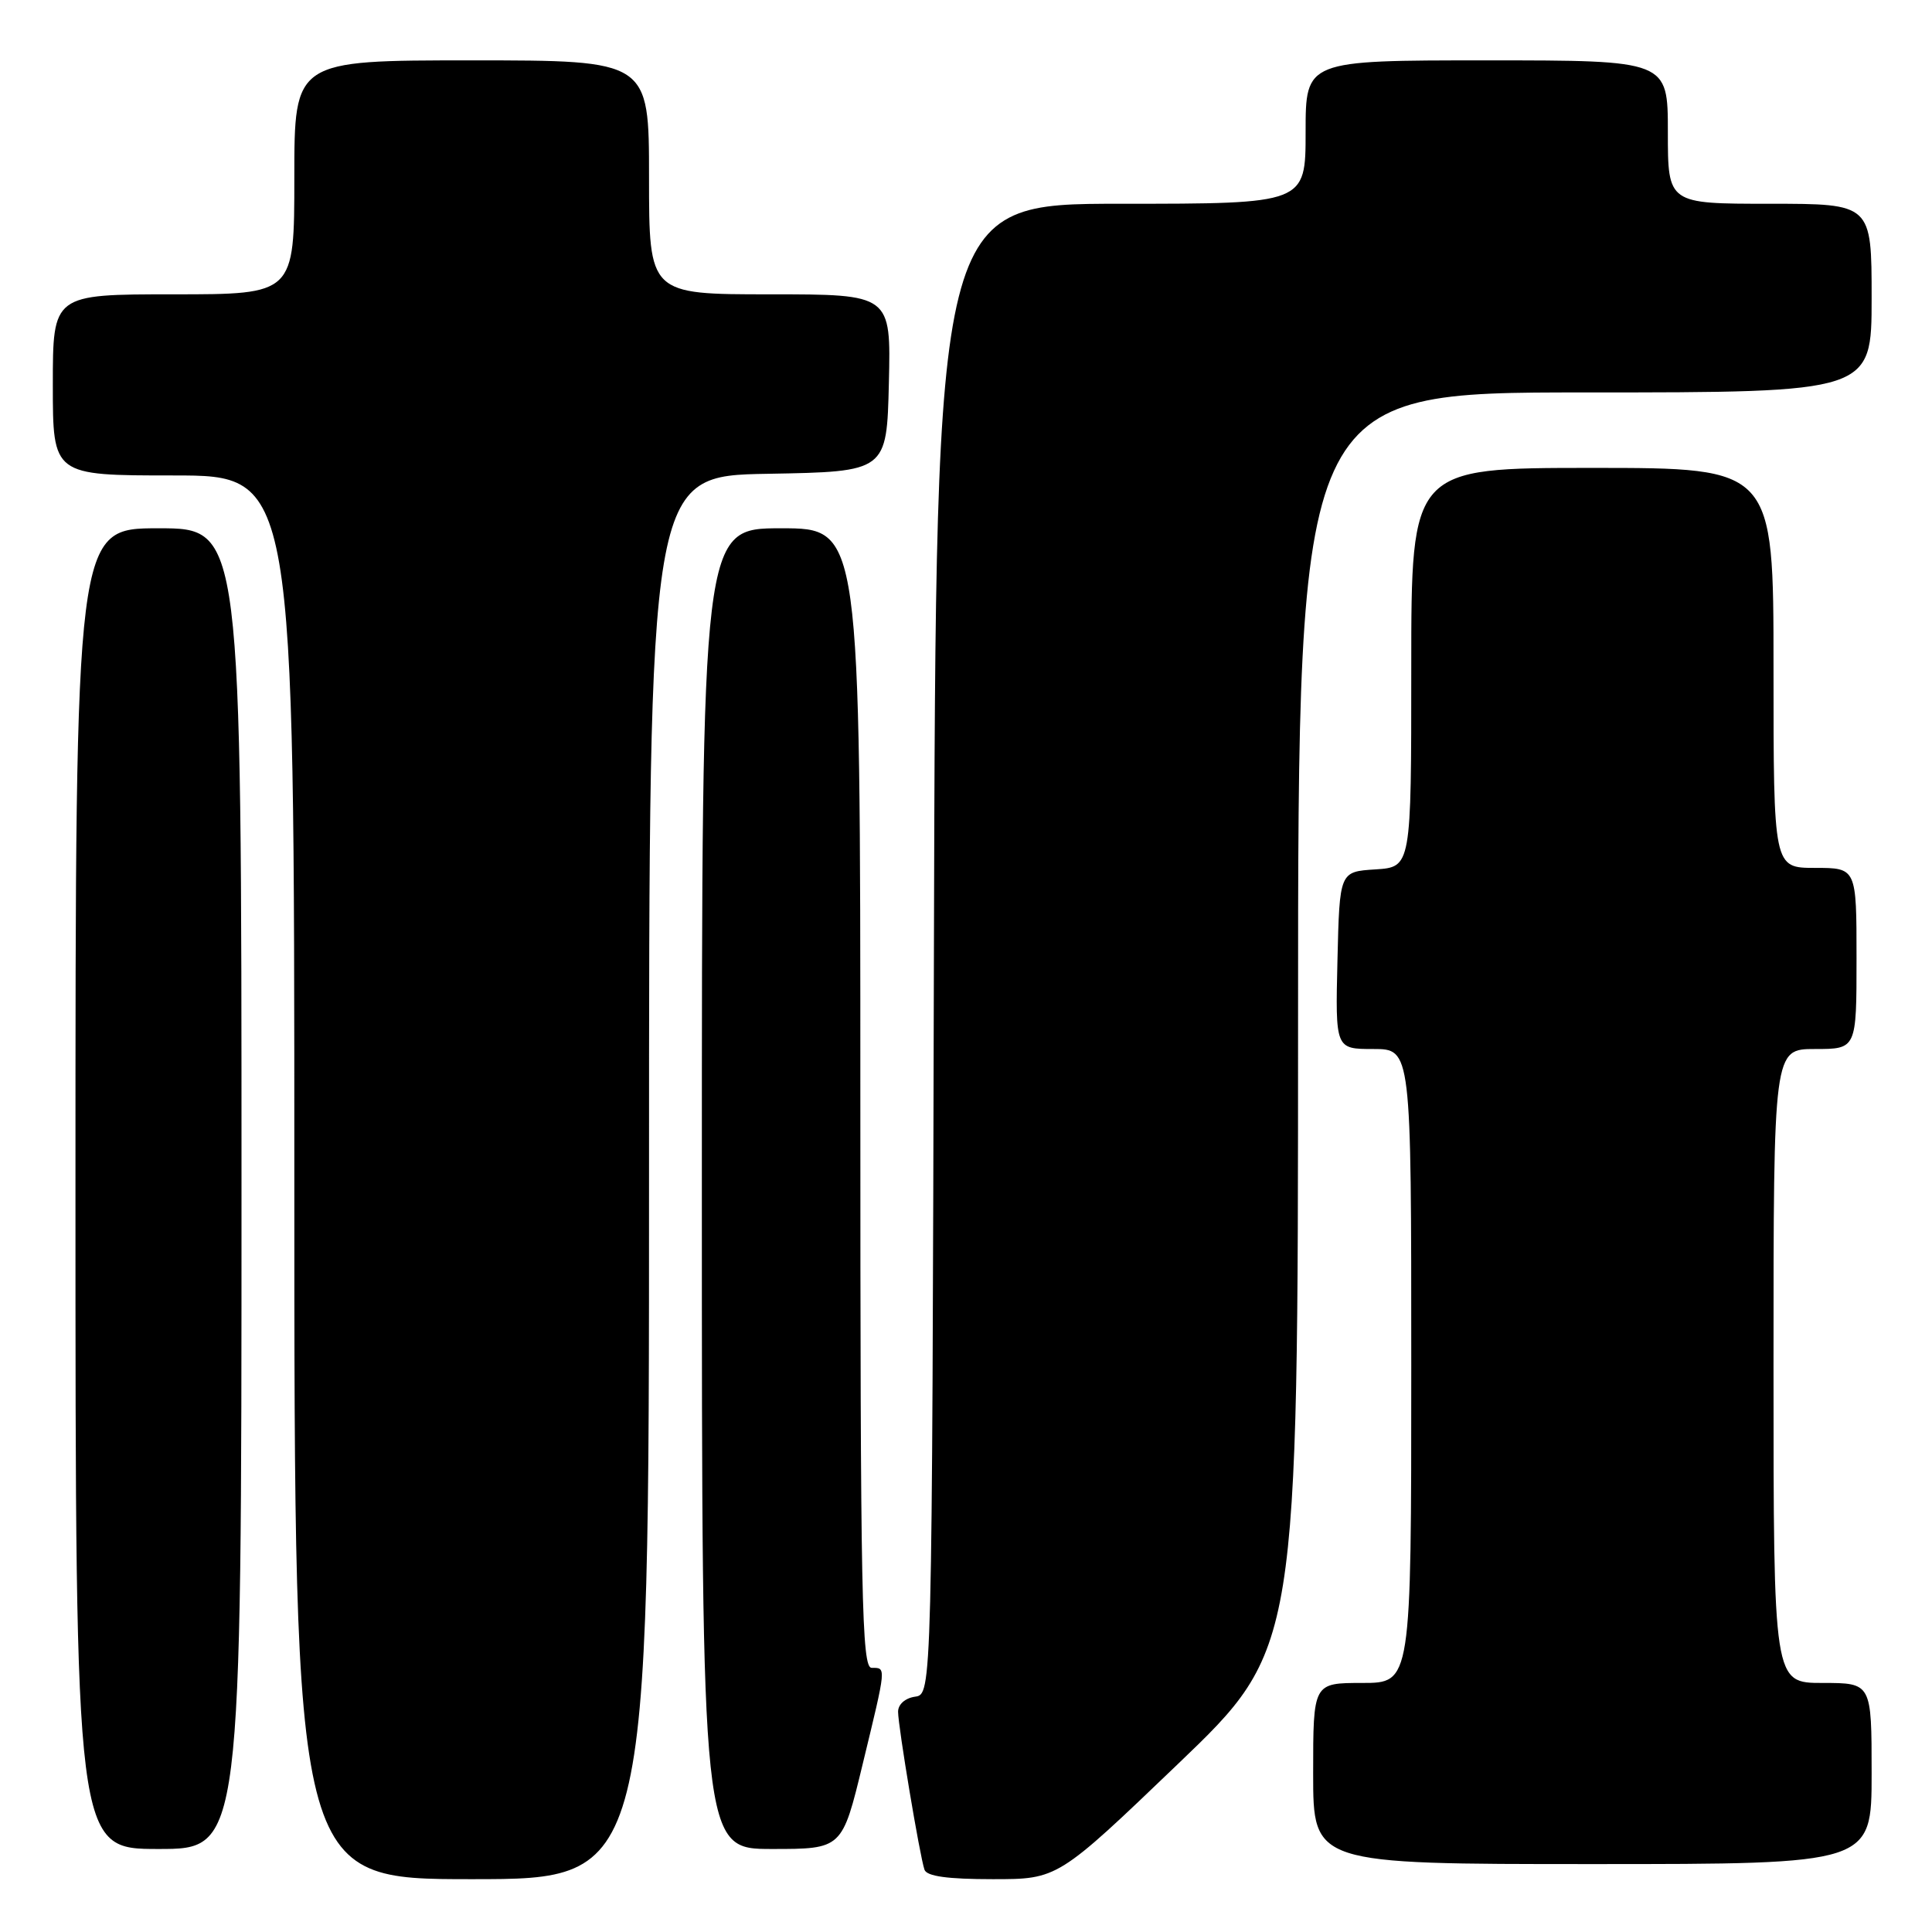 <?xml version="1.0" encoding="UTF-8" standalone="no"?>
<!DOCTYPE svg PUBLIC "-//W3C//DTD SVG 1.1//EN" "http://www.w3.org/Graphics/SVG/1.1/DTD/svg11.dtd" >
<svg xmlns="http://www.w3.org/2000/svg" xmlns:xlink="http://www.w3.org/1999/xlink" version="1.1" viewBox="0 0 256 256">
 <g >
 <path fill="currentColor"
d=" M 86.00 156.03 C 86.00 63.05 86.00 63.05 101.75 62.78 C 117.50 62.50 117.50 62.50 117.78 50.75 C 118.06 39.00 118.06 39.00 102.03 39.00 C 86.00 39.00 86.00 39.00 86.00 23.50 C 86.00 8.00 86.00 8.00 62.50 8.00 C 39.00 8.00 39.00 8.00 39.00 23.50 C 39.00 39.00 39.00 39.00 23.00 39.00 C 7.00 39.00 7.00 39.00 7.00 51.00 C 7.00 63.00 7.00 63.00 23.00 63.00 C 39.00 63.00 39.00 63.00 39.00 156.00 C 39.00 249.00 39.00 249.00 62.50 249.00 C 86.00 249.00 86.00 249.00 86.00 156.03 Z  M 156.07 233.75 C 171.99 218.50 171.99 218.50 172.00 135.25 C 172.00 52.00 172.00 52.00 210.00 52.00 C 248.00 52.00 248.00 52.00 248.00 39.50 C 248.00 27.00 248.00 27.00 234.50 27.00 C 221.00 27.00 221.00 27.00 221.00 17.50 C 221.00 8.00 221.00 8.00 197.00 8.00 C 173.00 8.00 173.00 8.00 173.00 17.50 C 173.00 27.00 173.00 27.00 148.50 27.00 C 124.01 27.00 124.01 27.00 123.75 125.75 C 123.50 224.50 123.50 224.50 121.25 224.82 C 119.93 225.01 119.00 225.84 119.00 226.82 C 119.01 228.79 121.87 245.93 122.50 247.75 C 122.81 248.62 125.56 249.00 131.55 249.00 C 140.16 249.00 140.16 249.00 156.07 233.75 Z  M 248.00 235.00 C 248.00 223.00 248.00 223.00 241.50 223.00 C 235.00 223.00 235.00 223.00 235.00 181.00 C 235.00 139.00 235.00 139.00 240.50 139.00 C 246.00 139.00 246.00 139.00 246.00 127.00 C 246.00 115.00 246.00 115.00 240.50 115.00 C 235.00 115.00 235.00 115.00 235.00 88.50 C 235.00 62.00 235.00 62.00 211.00 62.00 C 187.00 62.00 187.00 62.00 187.00 88.45 C 187.00 114.89 187.00 114.89 182.25 115.20 C 177.50 115.50 177.50 115.50 177.22 127.25 C 176.94 139.00 176.94 139.00 181.97 139.00 C 187.00 139.00 187.00 139.00 187.00 181.00 C 187.00 223.00 187.00 223.00 180.50 223.00 C 174.00 223.00 174.00 223.00 174.00 235.00 C 174.00 247.00 174.00 247.00 211.00 247.00 C 248.00 247.00 248.00 247.00 248.00 235.00 Z  M 32.00 157.50 C 32.00 70.00 32.00 70.00 21.00 70.00 C 10.00 70.00 10.00 70.00 10.00 157.50 C 10.00 245.00 10.00 245.00 21.00 245.00 C 32.00 245.00 32.00 245.00 32.00 157.50 Z  M 114.31 233.75 C 117.48 220.67 117.45 221.00 115.50 221.00 C 114.18 221.00 114.00 211.94 114.00 145.50 C 114.00 70.00 114.00 70.00 103.50 70.00 C 93.00 70.00 93.00 70.00 93.00 157.50 C 93.00 245.00 93.00 245.00 102.29 245.00 C 111.59 245.00 111.59 245.00 114.31 233.75 Z "/>
</g>
</svg>